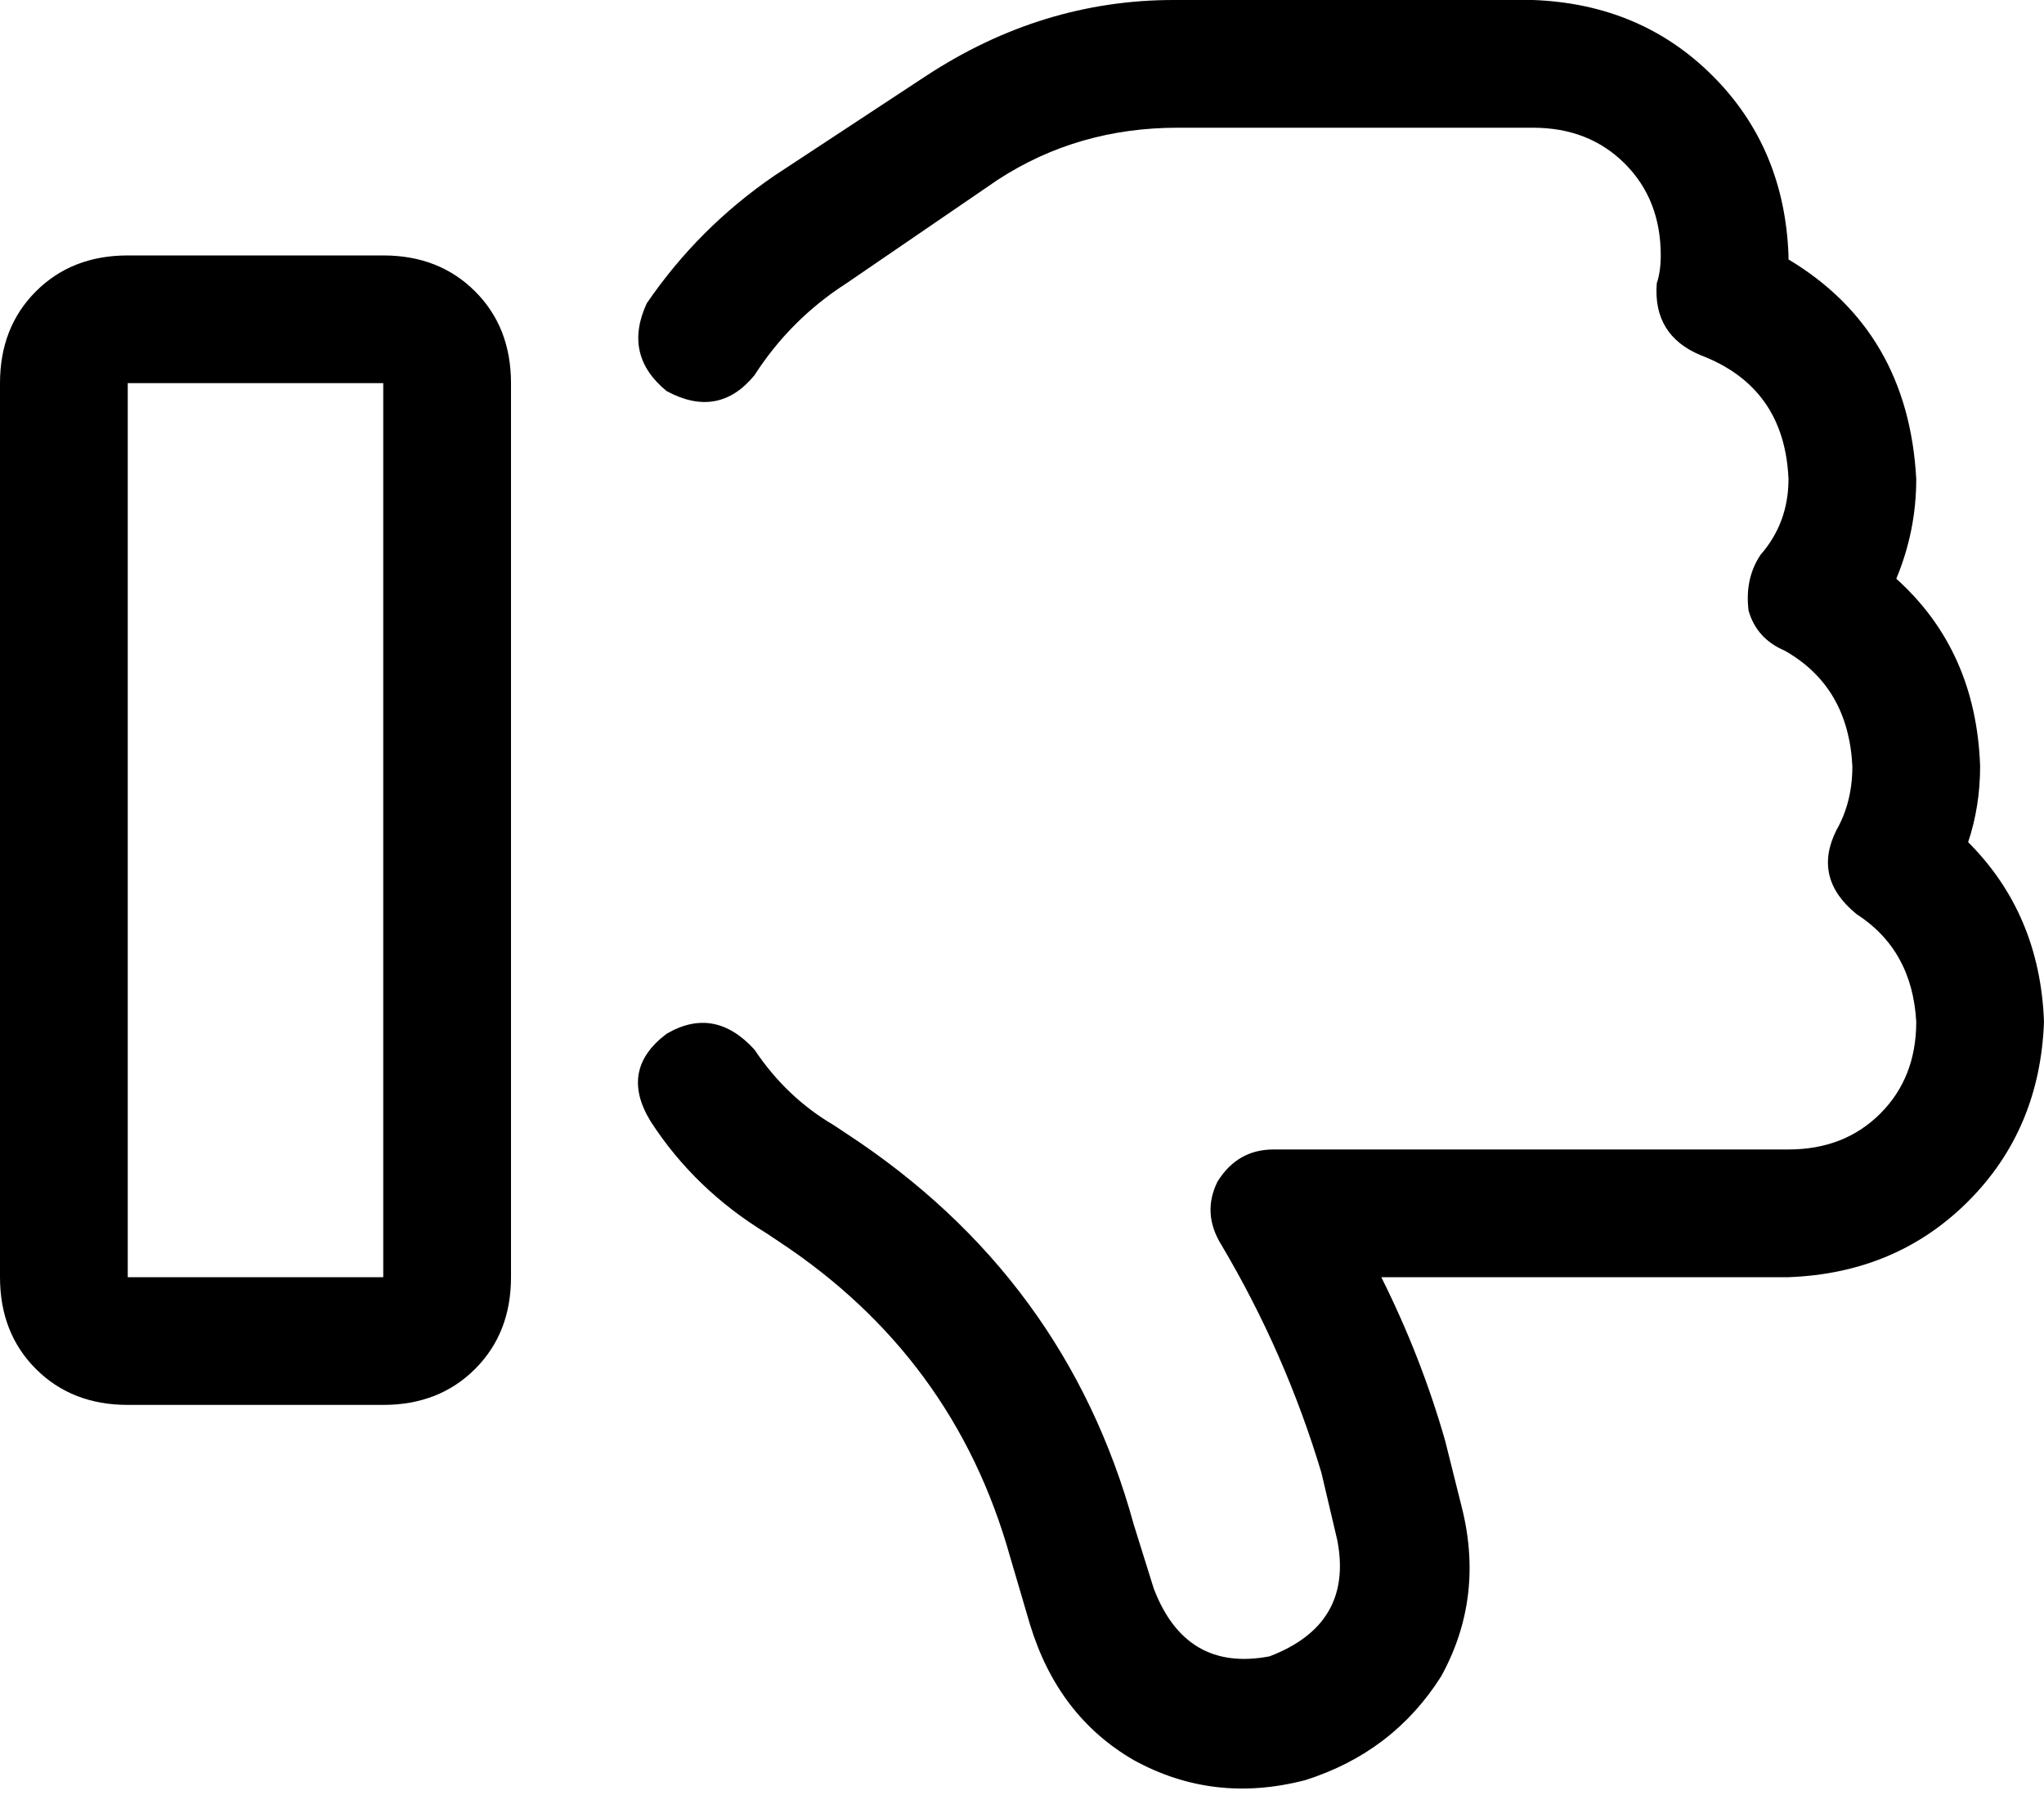 <svg xmlns="http://www.w3.org/2000/svg" viewBox="0 0 512 452">
    <path d="M 289 398 Q 297 419 318 415 Q 339 407 335 386 L 331 369 Q 322 339 306 312 Q 301 304 305 296 Q 310 288 319 288 L 448 288 Q 462 288 471 279 Q 480 270 480 256 Q 479 238 465 229 Q 454 220 460 208 Q 464 201 464 192 Q 463 172 447 163 Q 440 160 438 153 Q 437 145 441 139 Q 448 131 448 120 Q 447 97 426 89 Q 414 84 415 71 Q 416 68 416 64 Q 416 50 407 41 Q 398 32 384 32 L 295 32 Q 270 32 250 45 L 212 71 Q 198 80 189 94 Q 180 105 167 98 Q 156 89 162 76 Q 175 57 194 44 L 232 19 Q 261 0 294 0 L 384 0 Q 411 1 429 19 Q 447 37 448 64 L 448 65 Q 478 83 480 120 Q 480 133 475 145 Q 495 163 496 192 Q 496 202 493 211 Q 511 229 512 256 Q 511 283 493 301 Q 475 319 448 320 L 346 320 Q 356 340 362 361 L 366 377 Q 372 400 361 420 Q 349 439 327 446 Q 304 452 284 441 Q 265 430 258 407 L 253 390 Q 239 340 195 311 L 192 309 L 200 297 L 192 309 Q 174 298 163 281 Q 155 268 167 259 Q 179 252 189 263 Q 197 275 209 282 L 212 284 Q 267 320 284 382 L 289 398 L 289 398 Z M 32 320 L 96 320 L 96 96 L 32 96 L 32 320 L 32 320 Z M 0 320 L 0 96 Q 0 82 9 73 Q 18 64 32 64 L 96 64 Q 110 64 119 73 Q 128 82 128 96 L 128 320 Q 128 334 119 343 Q 110 352 96 352 L 32 352 Q 18 352 9 343 Q 0 334 0 320 L 0 320 Z"/>
</svg>
